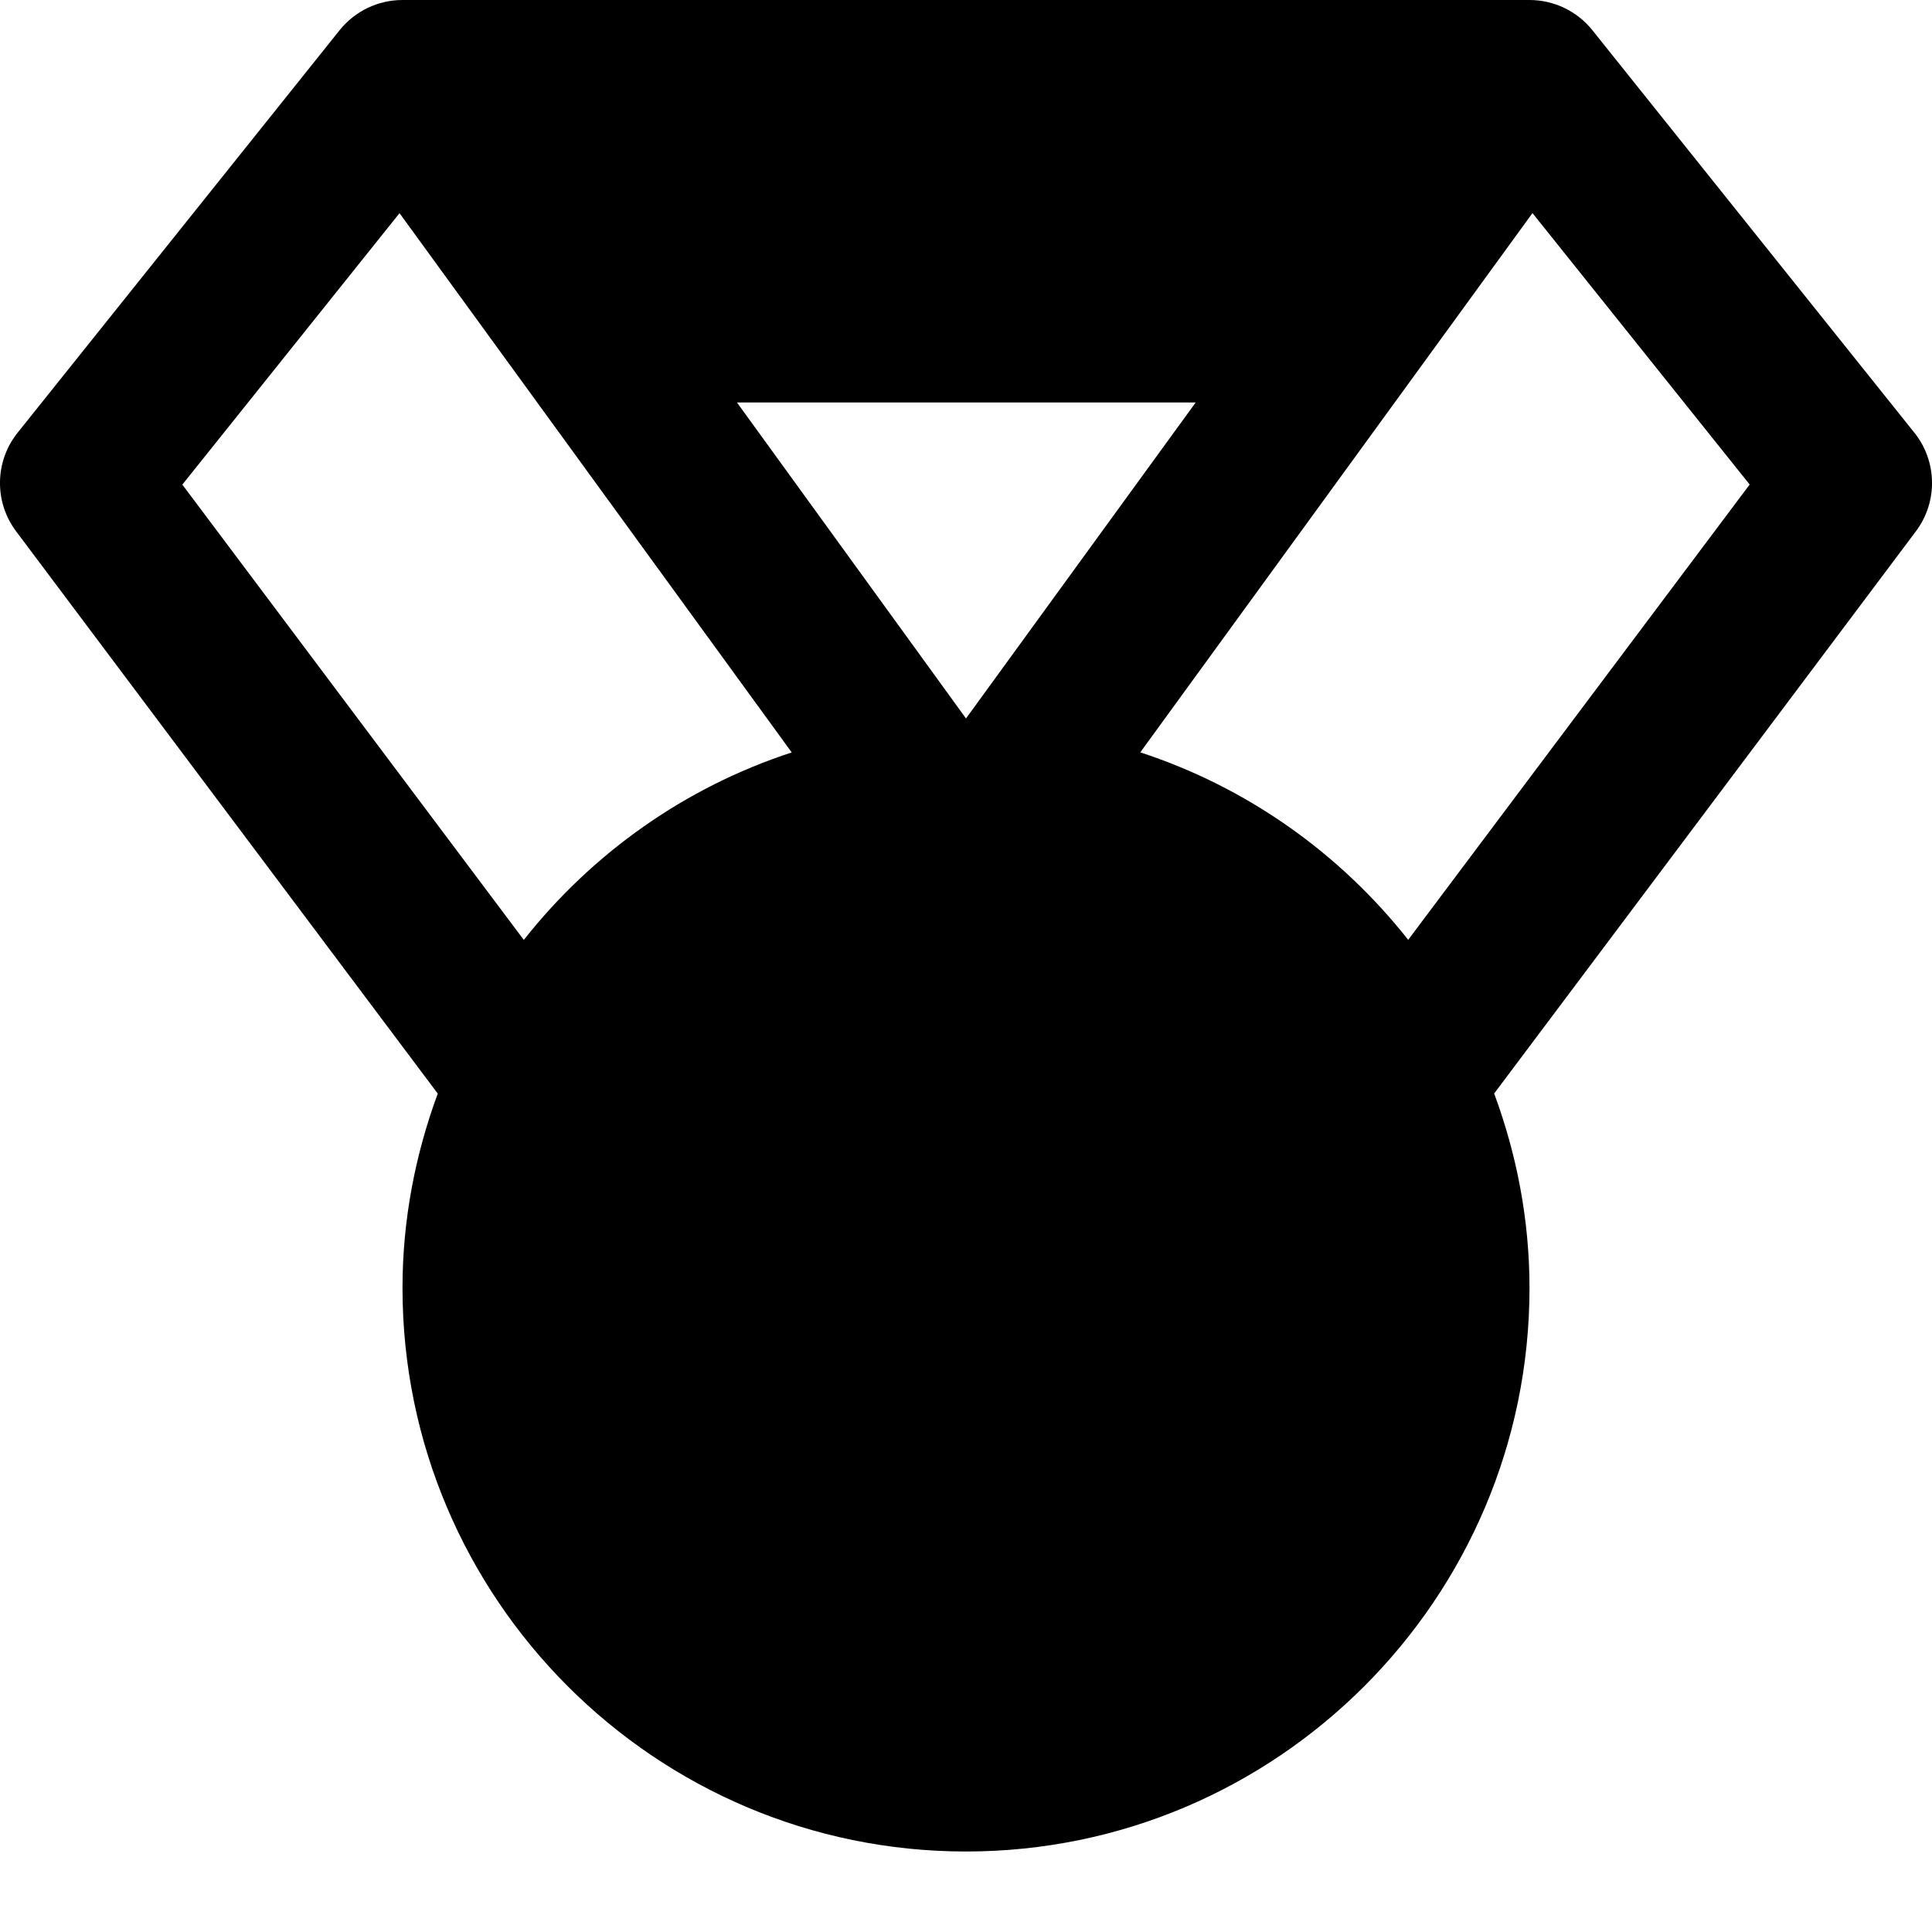 <svg id="nc_icon" version="1.1" xmlns="http://www.w3.org/2000/svg" xmlns:xlink="http://www.w3.org/1999/xlink" x="0px" y="0px" viewBox="0 0 24 24" xml:space="preserve" ><g class="nc-icon-wrapper" fill="currentColor"><path fill="currentColor" d="M23.781,5.375l-4-5C19.591,0.138,19.304,0,19,0H5C4.696,0,4.409,0.138,4.219,0.375l-4,5 C-0.066,5.731-0.074,6.235,0.2,6.6l5.238,6.985C5.16,14.339,5,15.15,5,16c0,3.859,3.14,7,7,7s7-3.141,7-7 c0-0.85-0.16-1.662-0.439-2.416L23.8,6.6C24.074,6.235,24.066,5.731,23.781,5.375z M14.853,5L12,8.925L9.155,5H14.853z M2.265,6.02 l2.698-3.372l4.872,6.699c-1.329,0.434-2.481,1.255-3.328,2.329L2.265,6.02z M17.493,11.675c-0.847-1.074-2-1.895-3.328-2.329 l4.872-6.699l2.698,3.372L17.493,11.675z"></path></g></svg>